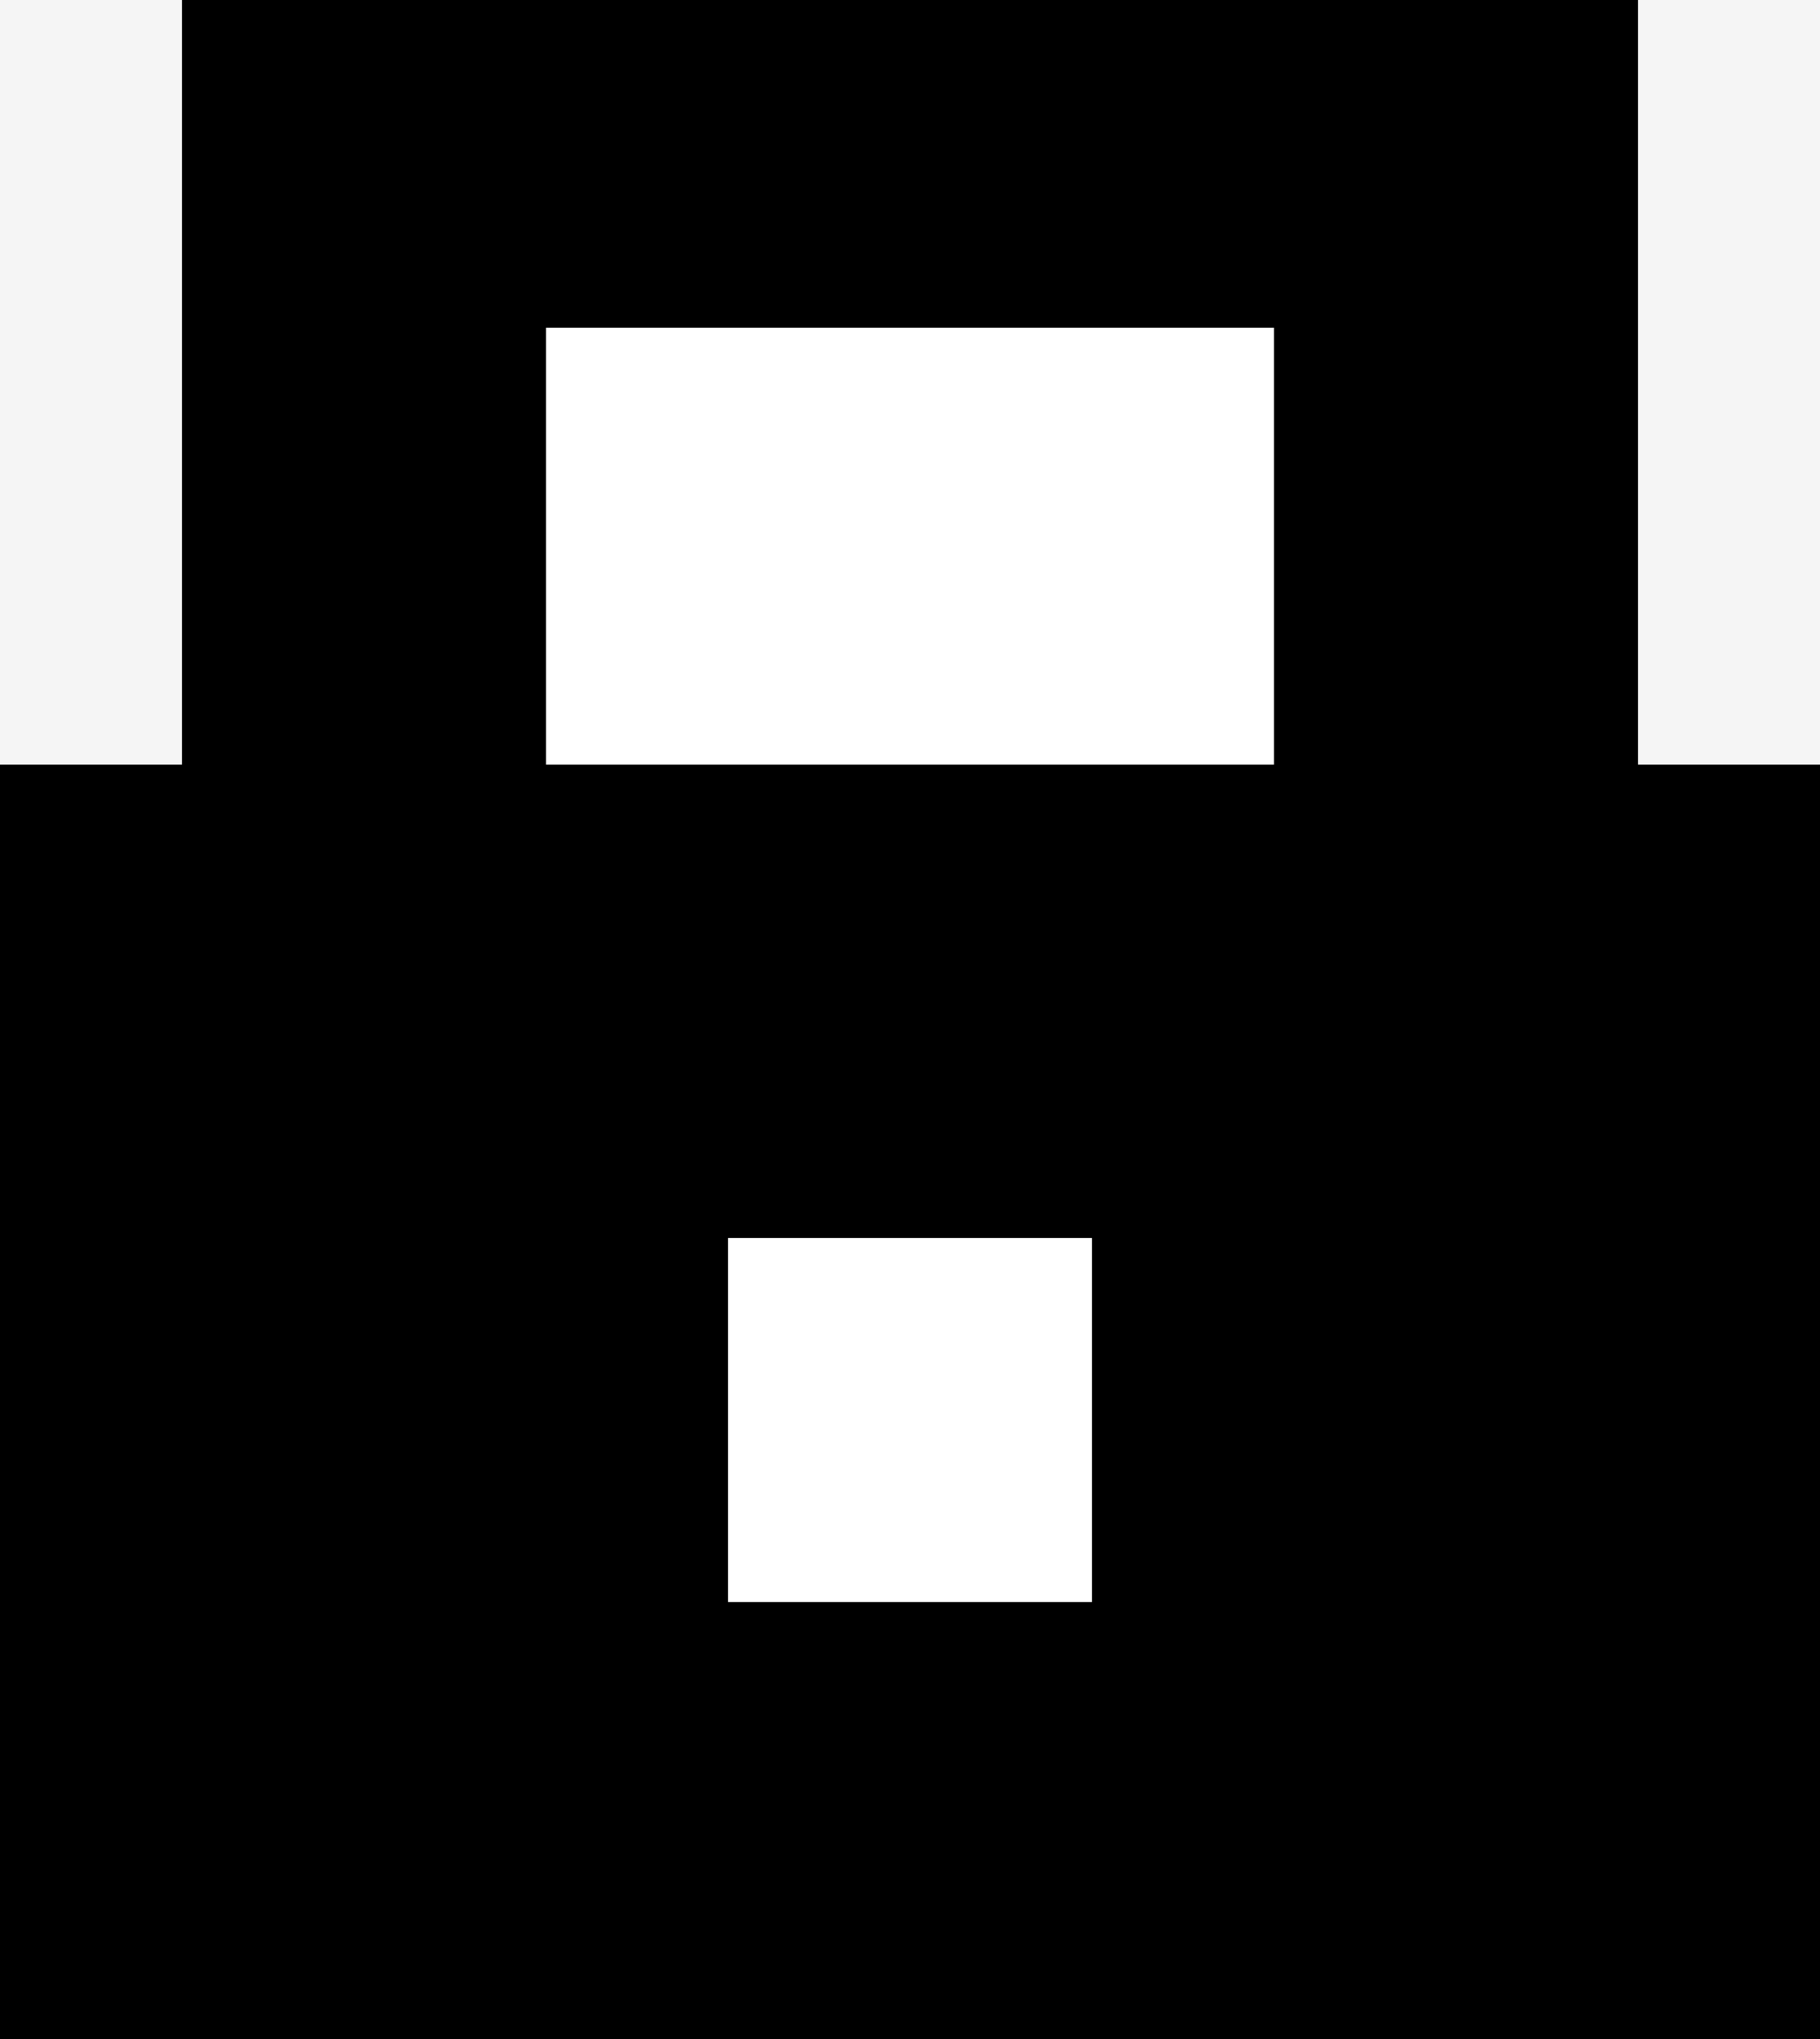 <svg width="50" height="56" viewBox="0 0 50 56" fill="none" xmlns="http://www.w3.org/2000/svg">
<rect width="50" height="56" fill="#F5F5F5"/>
<rect y="21" width="50" height="35" fill="black"/>
<rect x="5" width="40" height="25" fill="black"/>
<rect x="15" y="9" width="20" height="12" fill="white"/>
<rect x="20" y="34" width="10" height="10" fill="white"/>
</svg>
